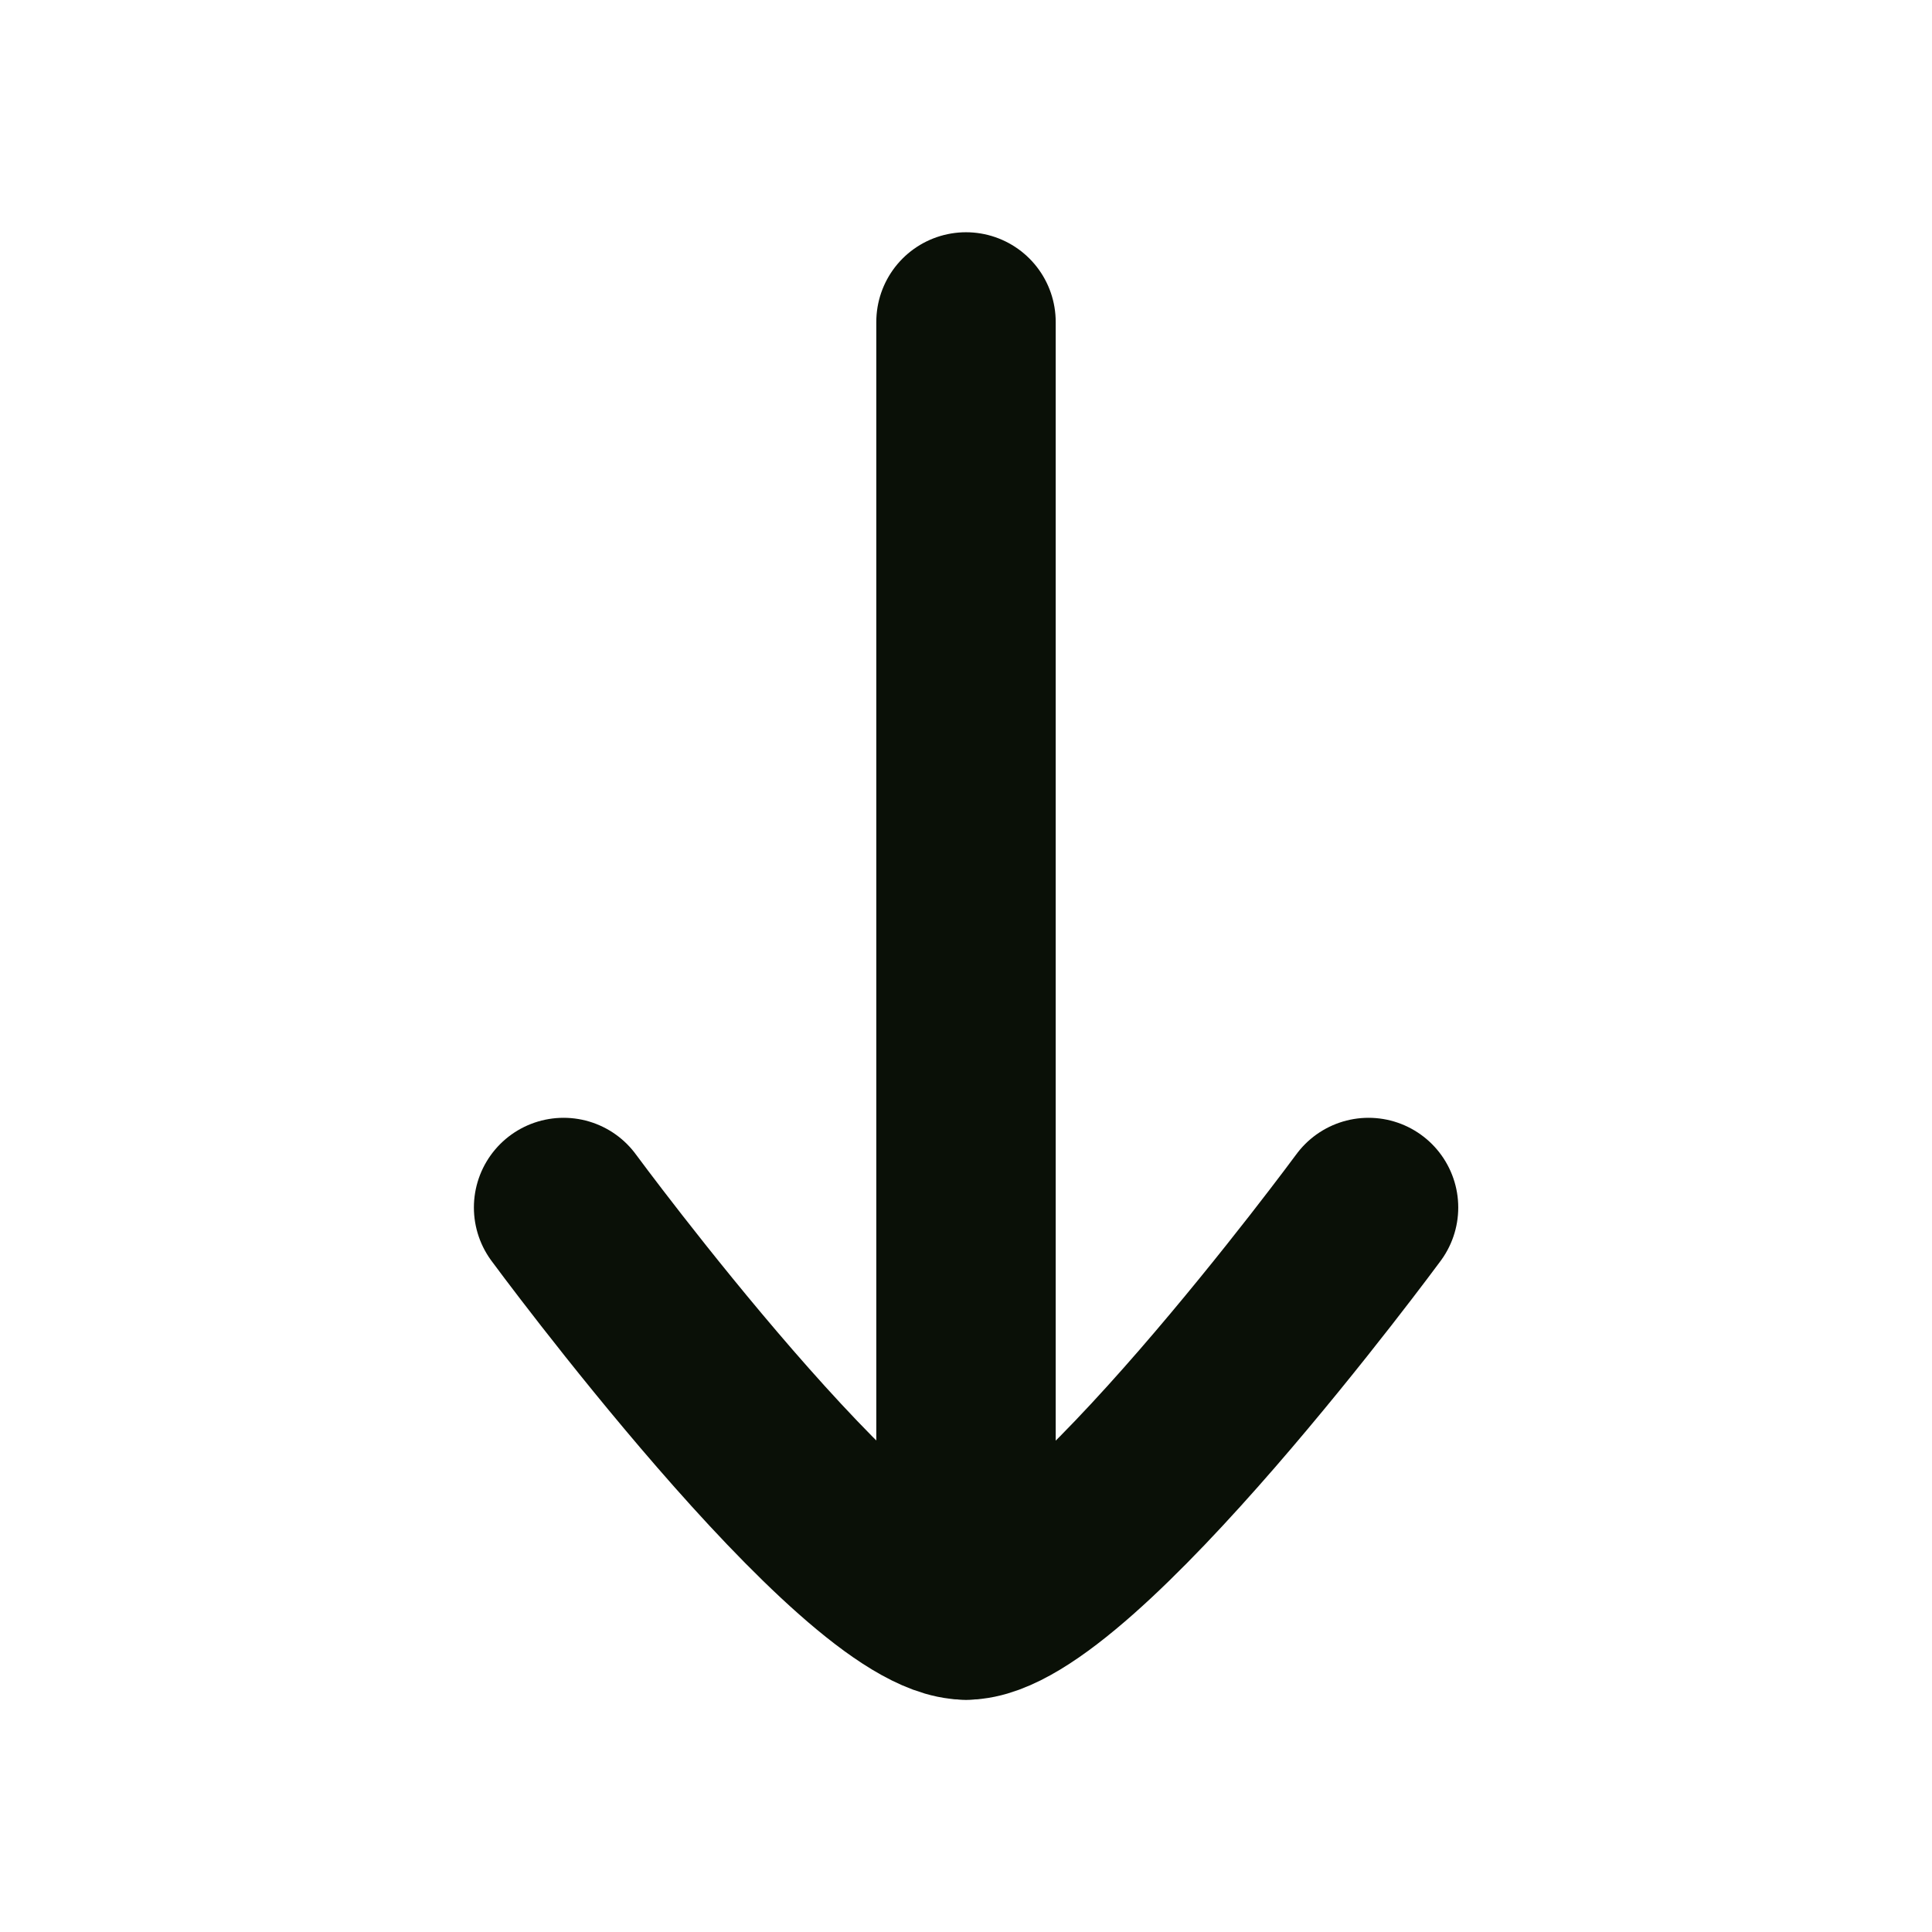 <svg xmlns="http://www.w3.org/2000/svg" width="14" height="14" viewBox="0 0 14 14" fill="none"><path d="M7 11.667V2.333" stroke="#0A1007" stroke-width="1.3" stroke-linecap="round" stroke-linejoin="round"></path><path d="M9.917 8.75C9.917 8.75 7.769 11.667 7.001 11.667C6.232 11.667 4.084 8.75 4.084 8.75" stroke="#0A1007" stroke-width="1.3" stroke-linecap="round" stroke-linejoin="round"></path></svg>